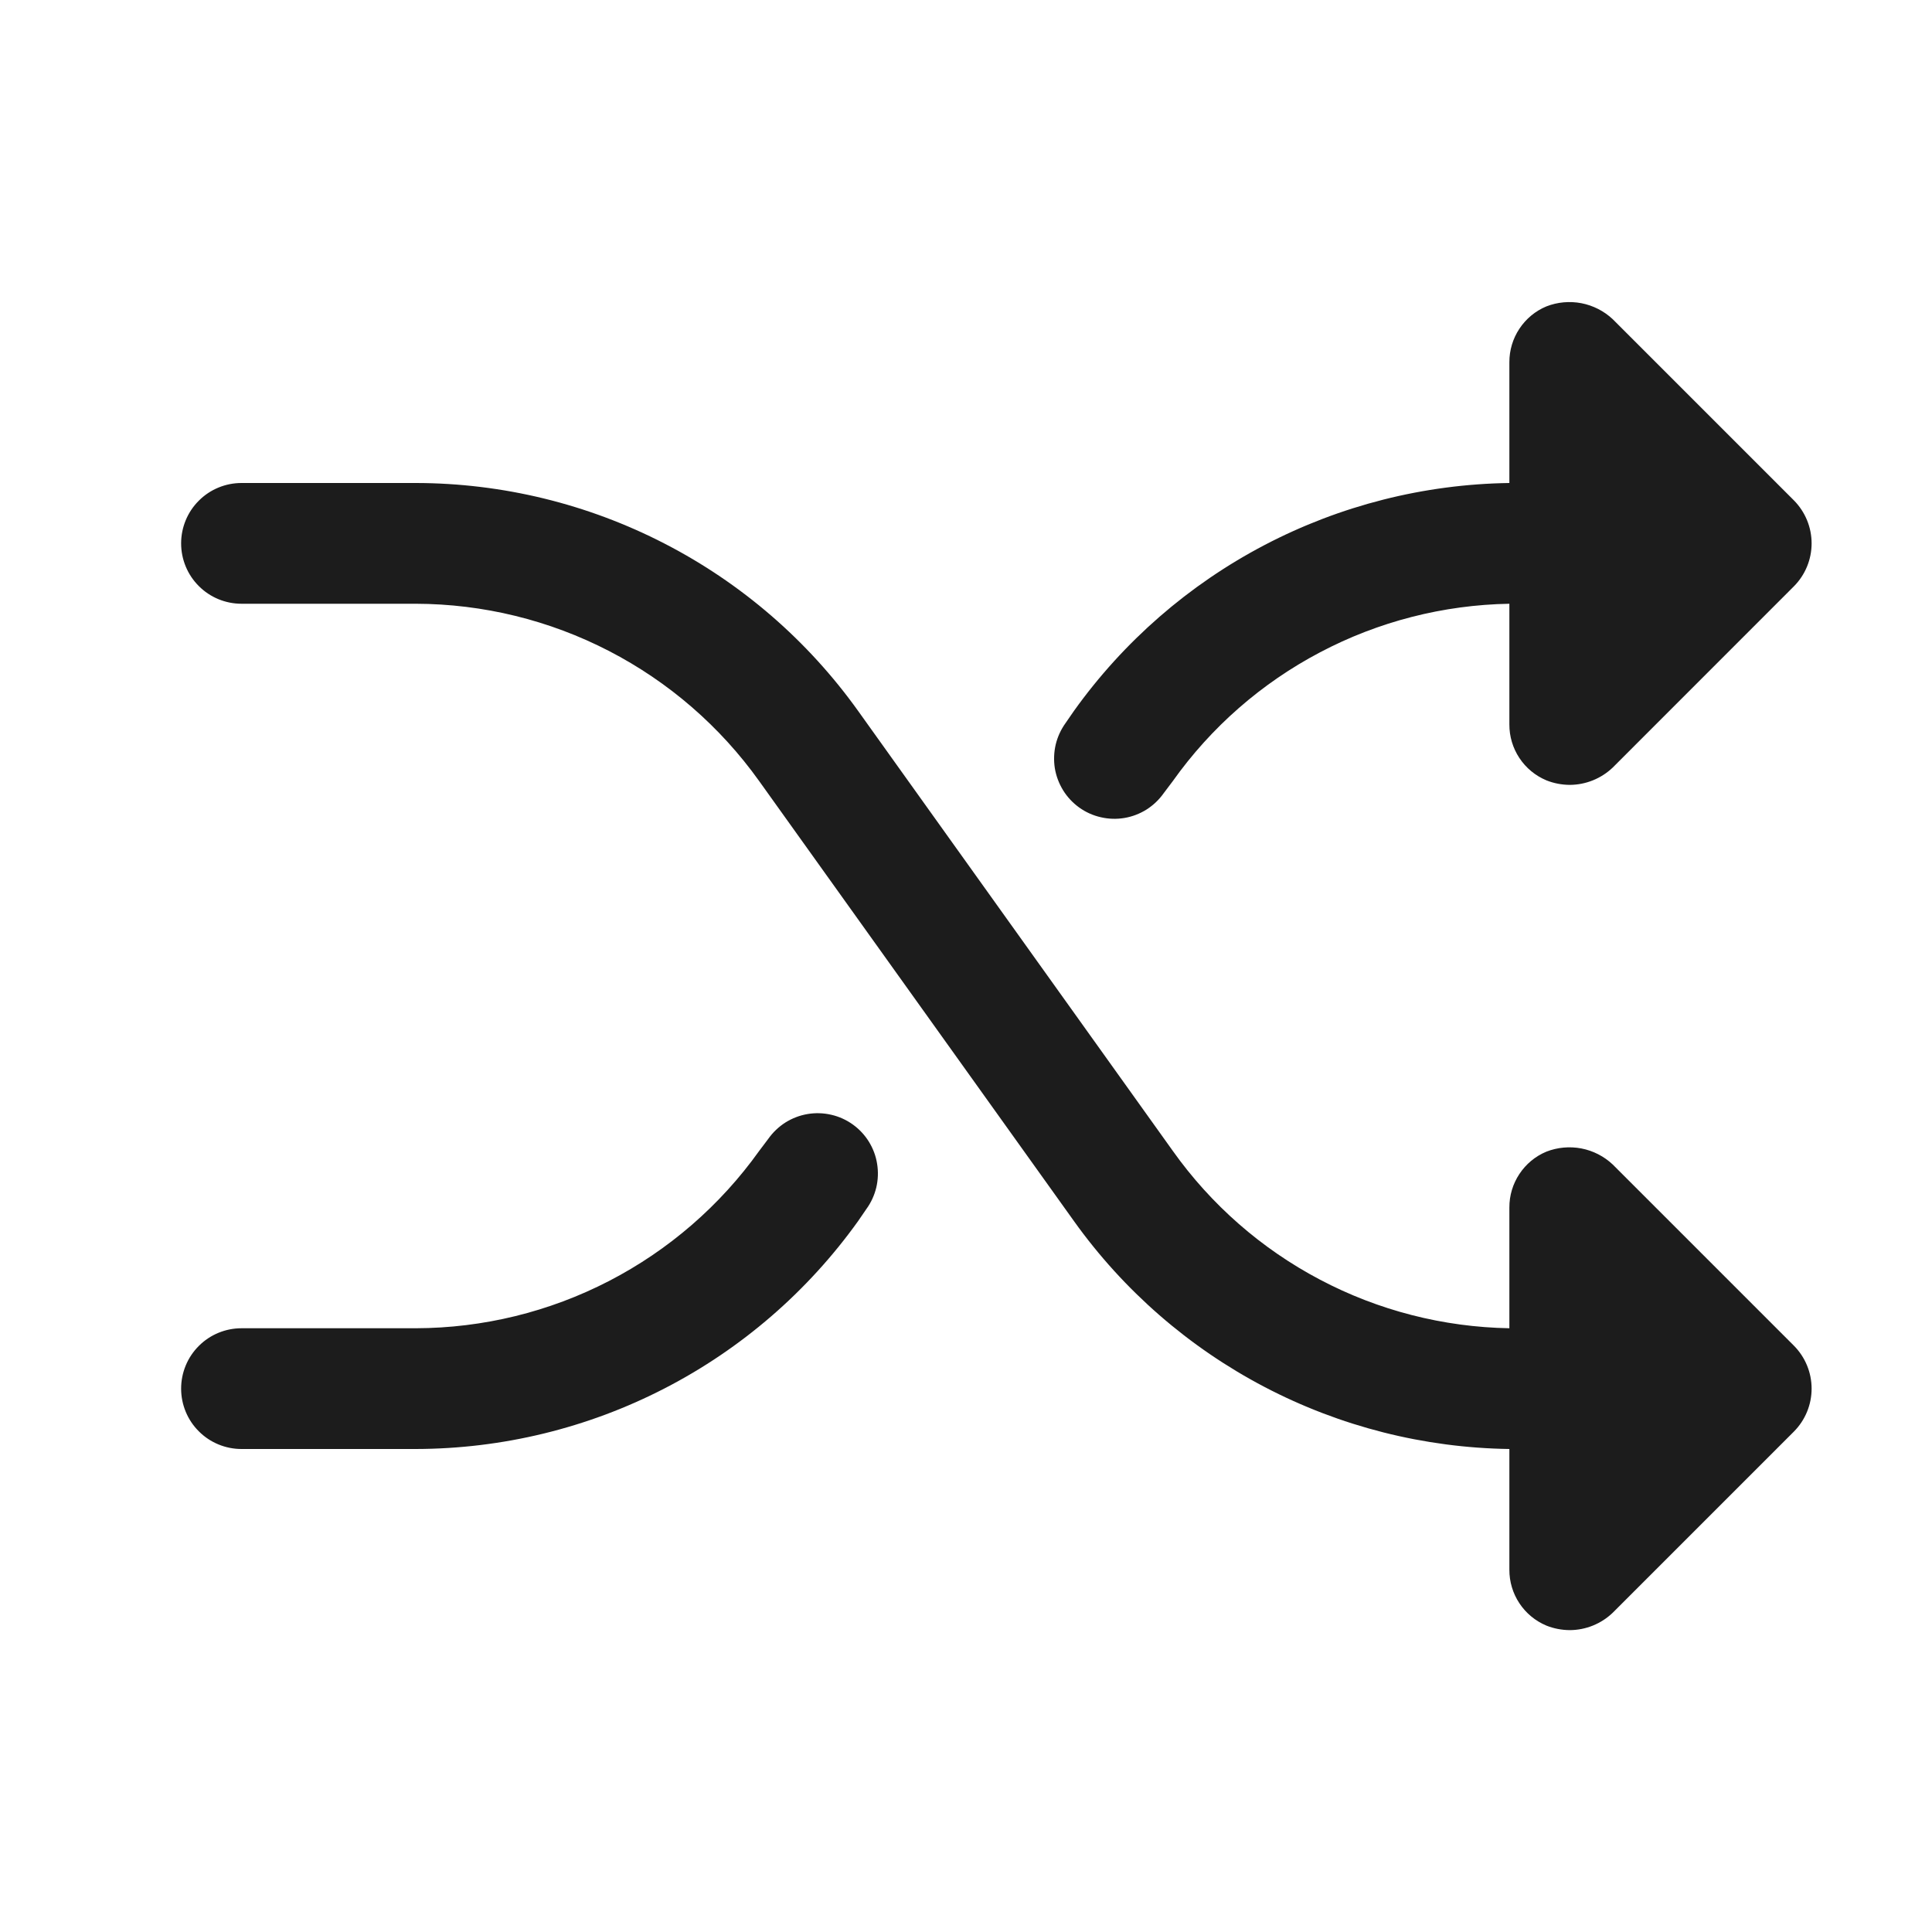 <svg width="32" height="32" viewBox="0 0 32 32" fill="none" xmlns="http://www.w3.org/2000/svg">
<path d="M29.712 22.288C29.9 22.477 30.006 22.733 30.006 23C30.006 23.267 29.9 23.523 29.712 23.712L26.712 26.712C26.52 26.896 26.265 26.999 26 27C25.867 26.999 25.736 26.974 25.613 26.925C25.43 26.848 25.275 26.72 25.166 26.555C25.057 26.391 24.999 26.197 25 26V24C23.586 23.98 22.197 23.628 20.944 22.972C19.691 22.316 18.61 21.375 17.788 20.225L12.575 12.938C11.928 12.032 11.075 11.293 10.086 10.782C9.097 10.271 8.001 10.003 6.888 10H4C3.735 10 3.48 9.895 3.293 9.707C3.105 9.52 3 9.265 3 9C3 8.735 3.105 8.48 3.293 8.293C3.48 8.105 3.735 8 4 8H6.888C8.32 8.002 9.732 8.346 11.006 9.003C12.28 9.659 13.379 10.609 14.213 11.775L19.425 19.062C20.059 19.954 20.894 20.685 21.863 21.195C22.831 21.706 23.906 21.981 25 22V20C24.999 19.802 25.057 19.609 25.166 19.445C25.275 19.28 25.43 19.151 25.613 19.075C25.797 19.003 25.998 18.985 26.193 19.022C26.388 19.06 26.568 19.152 26.712 19.288L29.712 22.288ZM17.875 13.375C17.982 13.452 18.104 13.507 18.233 13.536C18.361 13.566 18.494 13.57 18.625 13.548C18.755 13.526 18.879 13.478 18.991 13.408C19.102 13.337 19.199 13.245 19.275 13.137L19.425 12.938C20.059 12.045 20.894 11.315 21.863 10.805C22.831 10.294 23.906 10.019 25 10V12C24.999 12.197 25.057 12.391 25.166 12.555C25.275 12.72 25.43 12.848 25.613 12.925C25.736 12.974 25.867 12.999 26 13C26.265 12.999 26.52 12.896 26.712 12.713L29.712 9.712C29.9 9.523 30.006 9.267 30.006 9C30.006 8.733 29.9 8.477 29.712 8.287L26.712 5.287C26.568 5.152 26.388 5.06 26.193 5.022C25.998 4.985 25.797 5.003 25.613 5.075C25.43 5.151 25.275 5.28 25.166 5.445C25.057 5.609 24.999 5.803 25 6V8C23.586 8.02 22.197 8.372 20.944 9.028C19.691 9.684 18.61 10.625 17.788 11.775L17.65 11.975C17.573 12.082 17.517 12.202 17.486 12.331C17.456 12.459 17.451 12.592 17.471 12.722C17.492 12.852 17.539 12.976 17.608 13.089C17.677 13.201 17.768 13.298 17.875 13.375ZM14.125 18.625C14.018 18.548 13.896 18.493 13.768 18.464C13.639 18.434 13.506 18.43 13.376 18.452C13.245 18.474 13.121 18.522 13.009 18.592C12.898 18.663 12.801 18.755 12.725 18.863L12.575 19.062C11.928 19.968 11.075 20.707 10.086 21.218C9.097 21.729 8.001 21.997 6.888 22H4C3.735 22 3.48 22.105 3.293 22.293C3.105 22.48 3 22.735 3 23C3 23.265 3.105 23.52 3.293 23.707C3.48 23.895 3.735 24 4 24H6.888C8.32 23.997 9.732 23.654 11.006 22.997C12.28 22.341 13.379 21.39 14.213 20.225L14.35 20.025C14.428 19.918 14.483 19.797 14.514 19.669C14.544 19.541 14.549 19.408 14.528 19.278C14.508 19.148 14.461 19.023 14.392 18.911C14.323 18.799 14.232 18.702 14.125 18.625Z" fill="#1C1C1C"/>
</svg>
